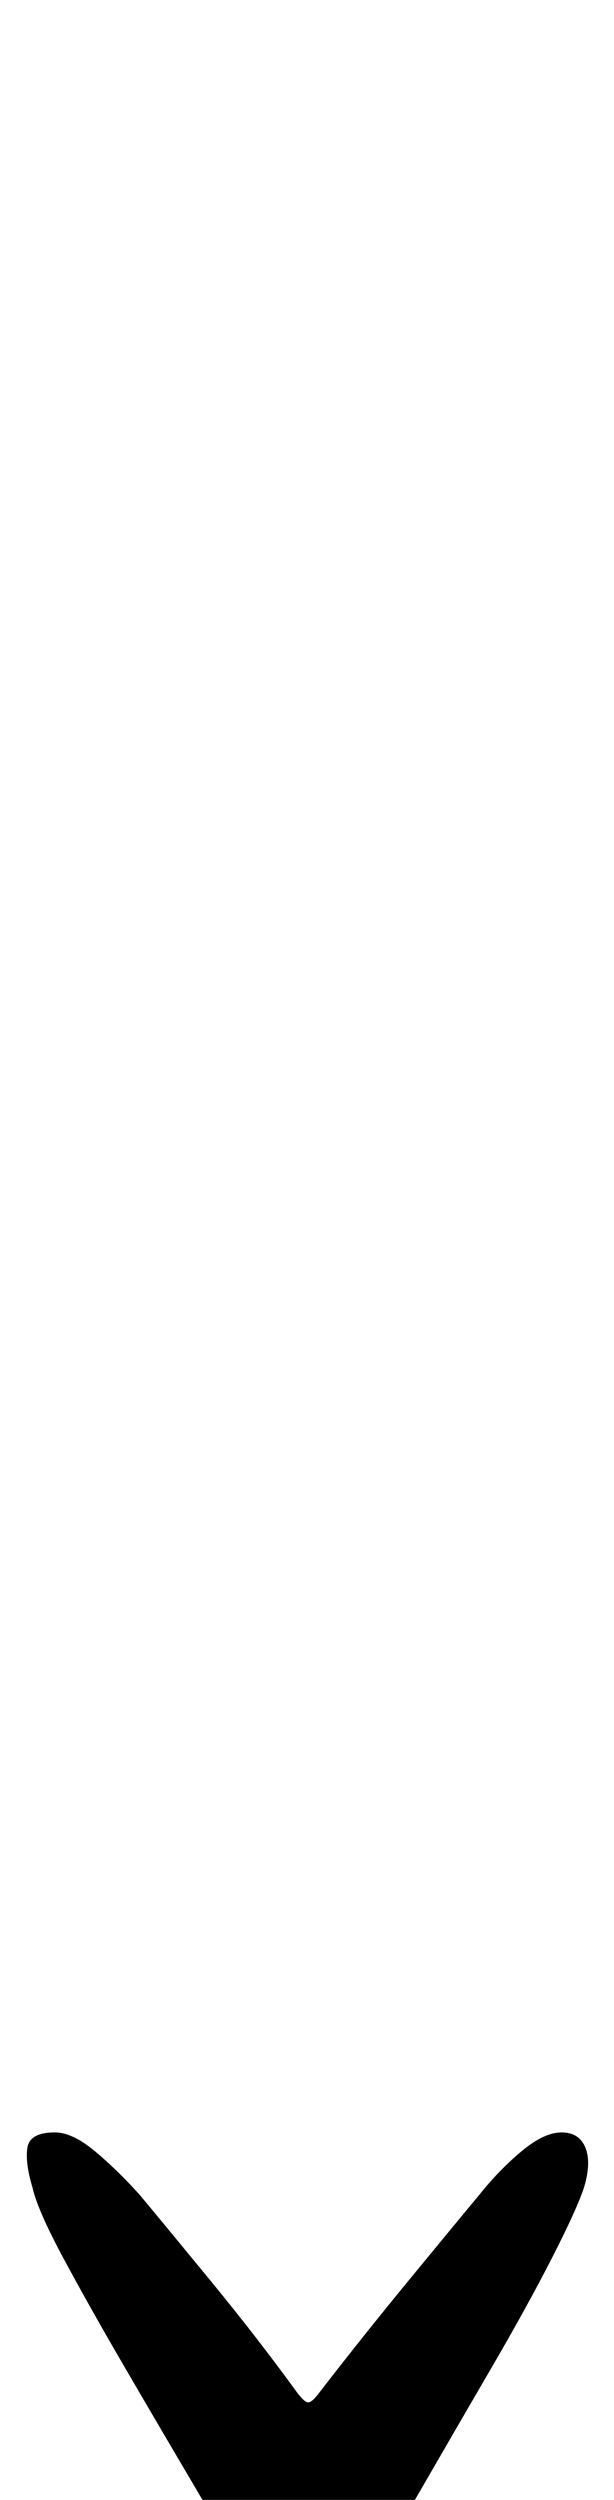 <?xml version="1.0" standalone="no"?>
<!DOCTYPE svg PUBLIC "-//W3C//DTD SVG 1.1//EN" "http://www.w3.org/Graphics/SVG/1.1/DTD/svg11.dtd" >
<svg xmlns="http://www.w3.org/2000/svg" xmlns:xlink="http://www.w3.org/1999/xlink" version="1.1" viewBox="-123 0 246 1000">
  <g transform="matrix(1 0 0 -1 0 800)">
   <path fill="currentColor"
d="M0 -254q-7 0 -13 7.5t-12 17.5q-8 14 -21 36t-27 46t-24.5 43.5t-12.5 28.5q-3 10 -2 16t11 6q7 0 16 -7.5t18 -17.5q10 -12 28.5 -34.5t34.5 -44.5q3 -4 4.5 -4t4.5 4q17 22 35.5 44.5t28.5 34.5q8 10 17 17.5t16 7.5t9.5 -6t-0.5 -16q-3 -9 -13 -28.5t-24 -43.5
t-27 -46.5t-21 -35.5q-7 -10 -12.5 -17.5t-13.5 -7.5z" />
  </g>

</svg>
